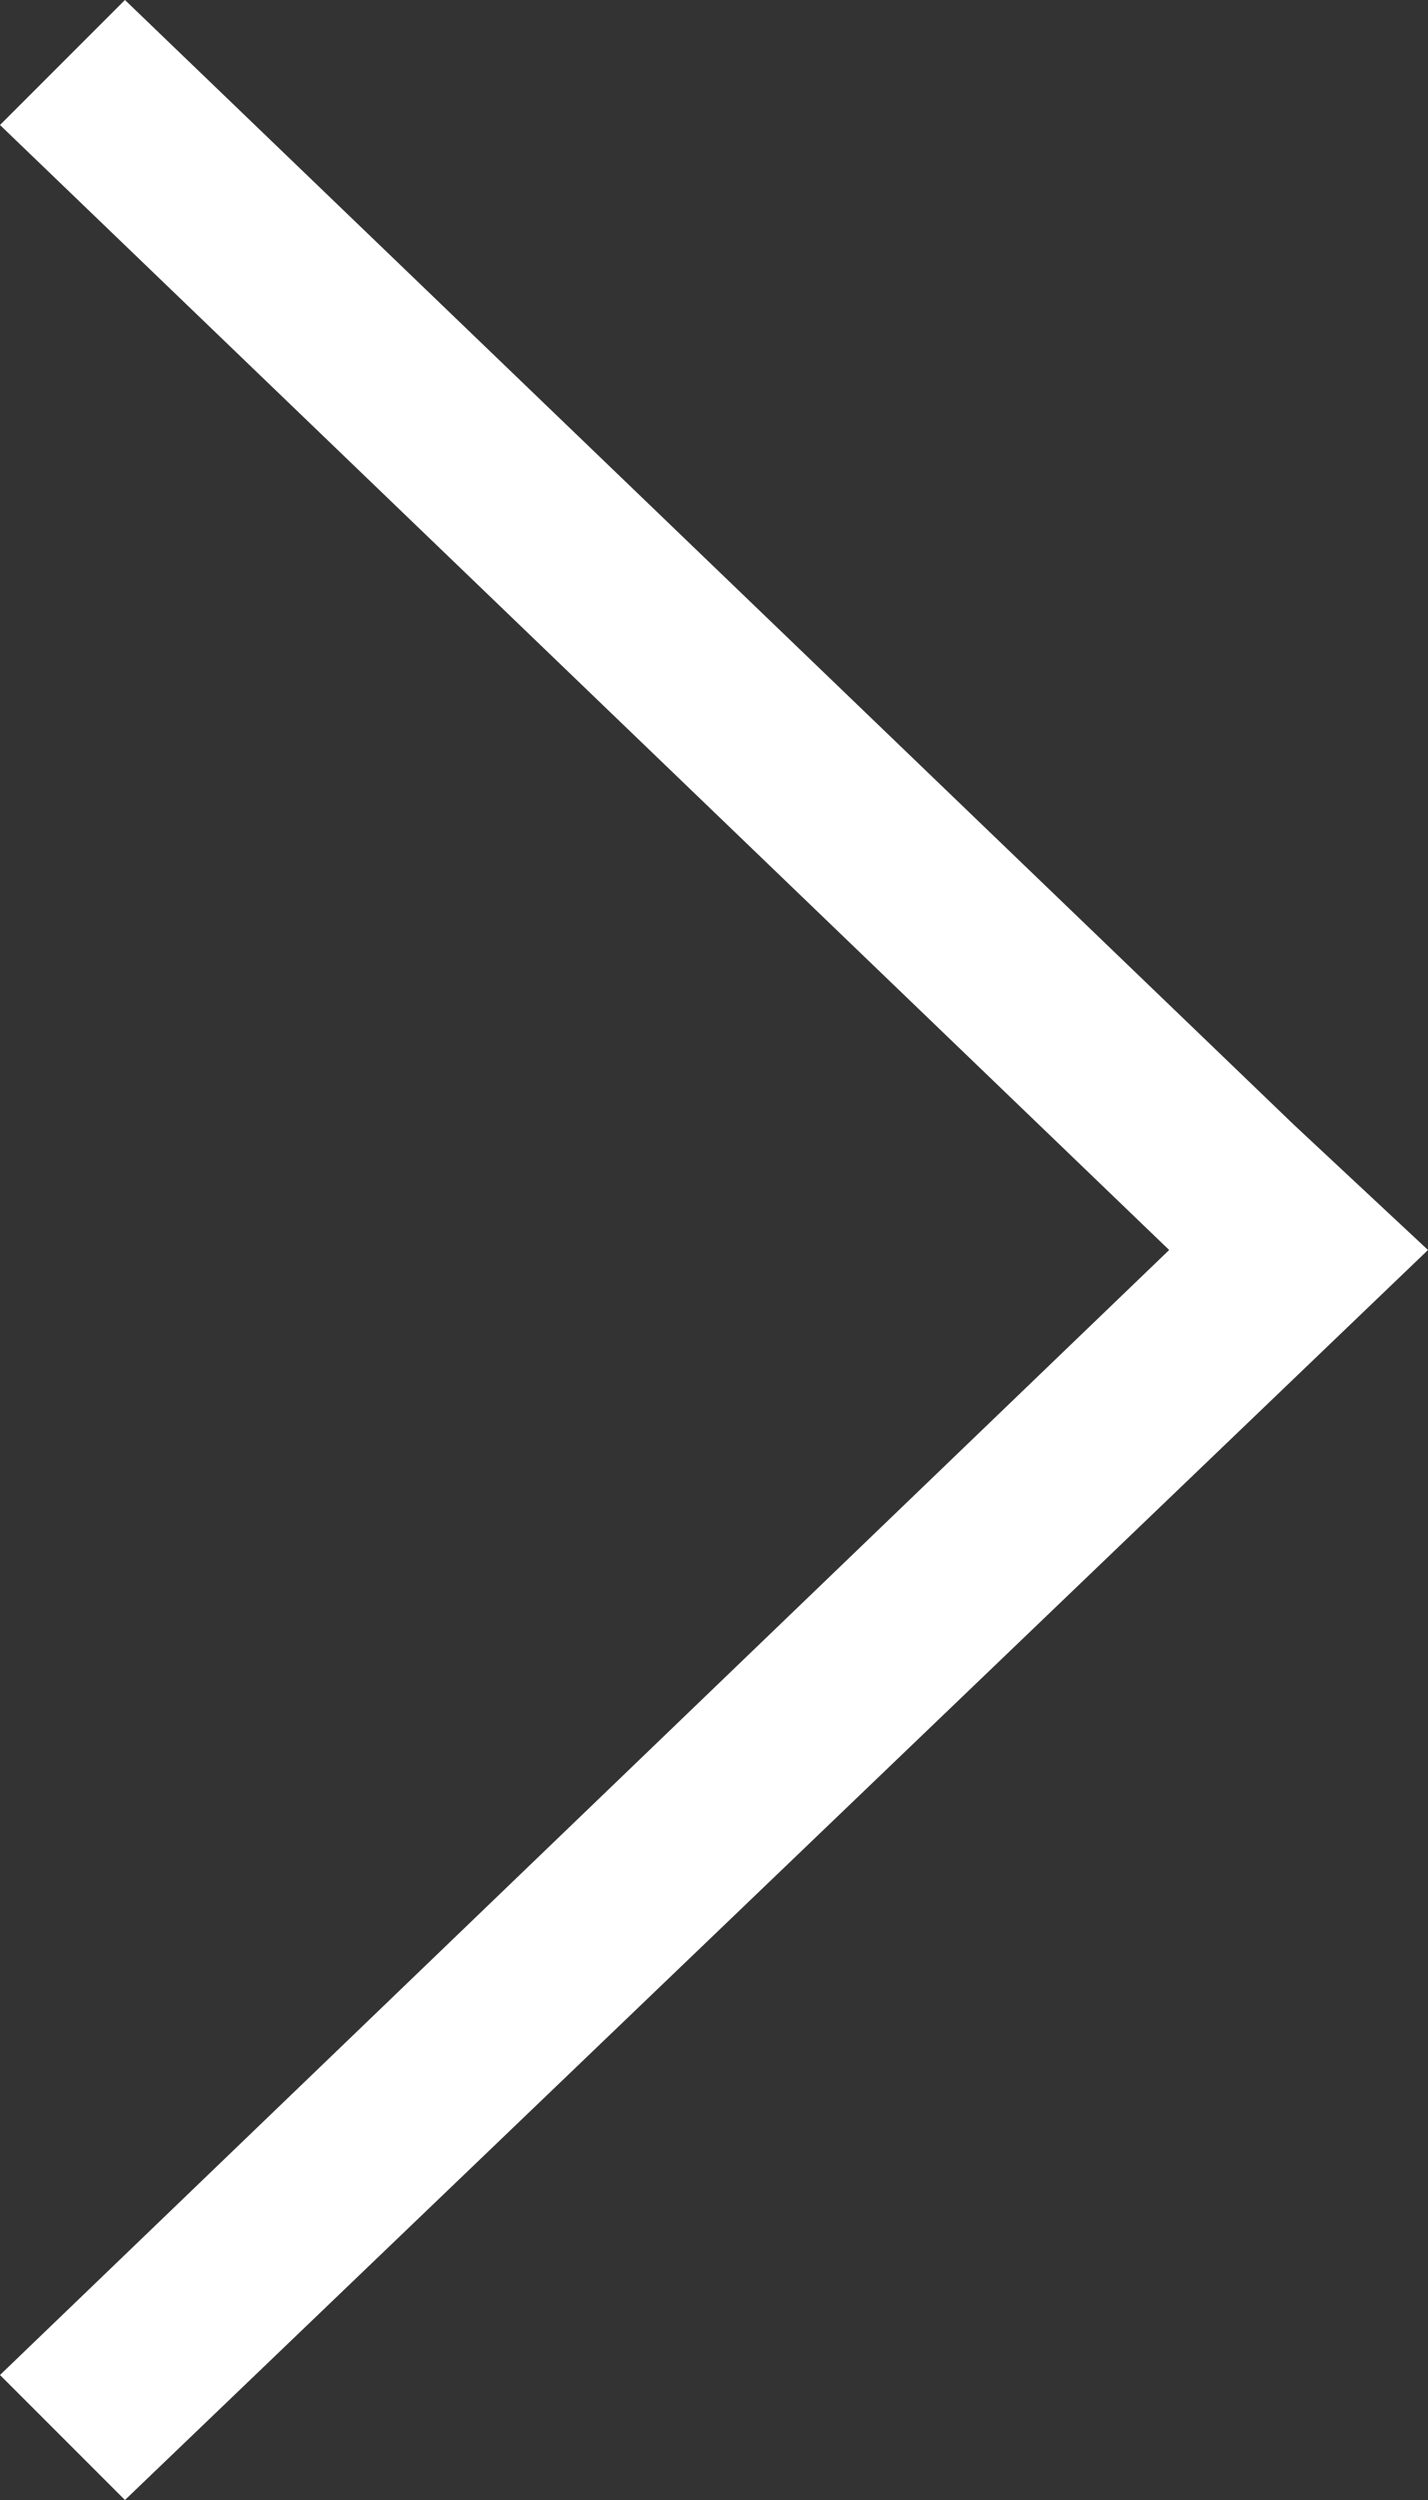 <svg id="left_1_" xmlns="http://www.w3.org/2000/svg" viewBox="0 0 16 28"><rect x="0" y="0" width="16" height="28" fill="#333333" stroke="none"/><style>.st0{fill-rule:evenodd;clip-rule:evenodd;fill:#fff}</style><path class="st0" d="M14.5 12.6L1.4 0 0 1.4 13.1 14 0 26.6 1.4 28 16 14z" id="left"/></svg>